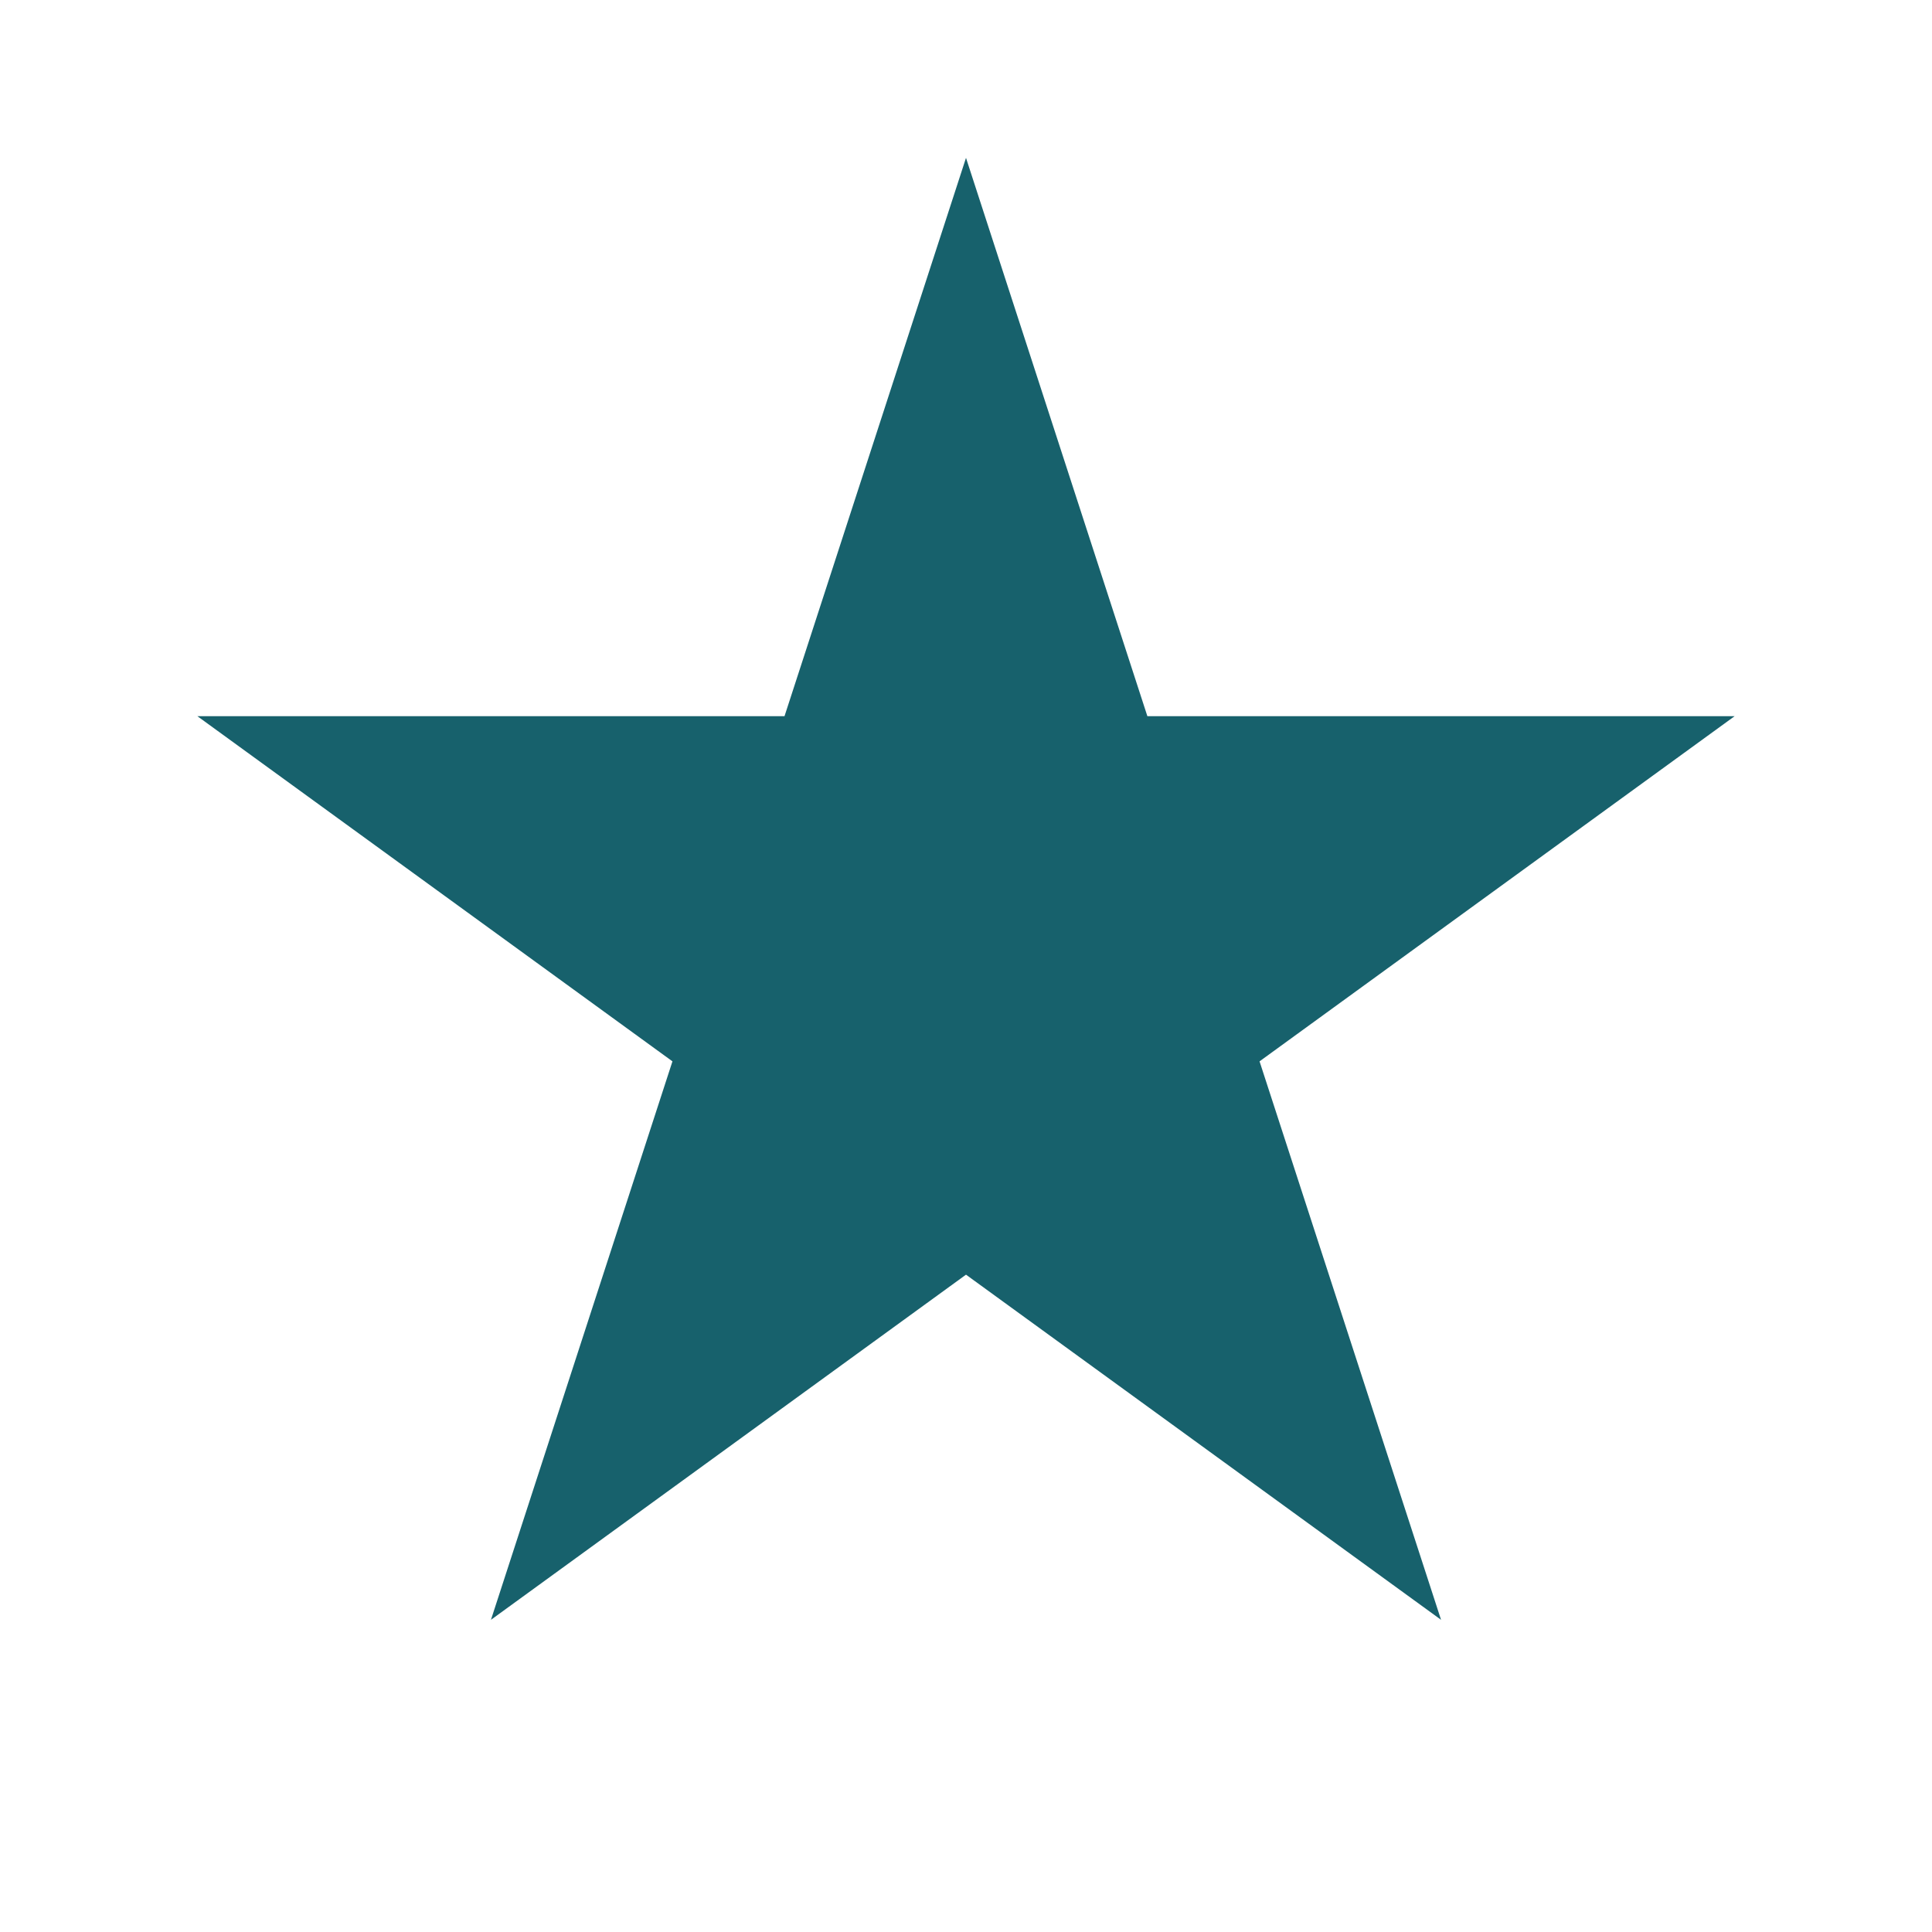 <svg width="17" height="17" viewBox="0 0 17 17" fill="none" xmlns="http://www.w3.org/2000/svg">
<path d="M8.5 1.389L10.096 6.302L15.263 6.302L11.083 9.339L12.68 14.253L8.5 11.216L4.32 14.253L5.917 9.339L1.737 6.302L6.903 6.302L8.5 1.389Z" fill="#17616C"/>
</svg>
